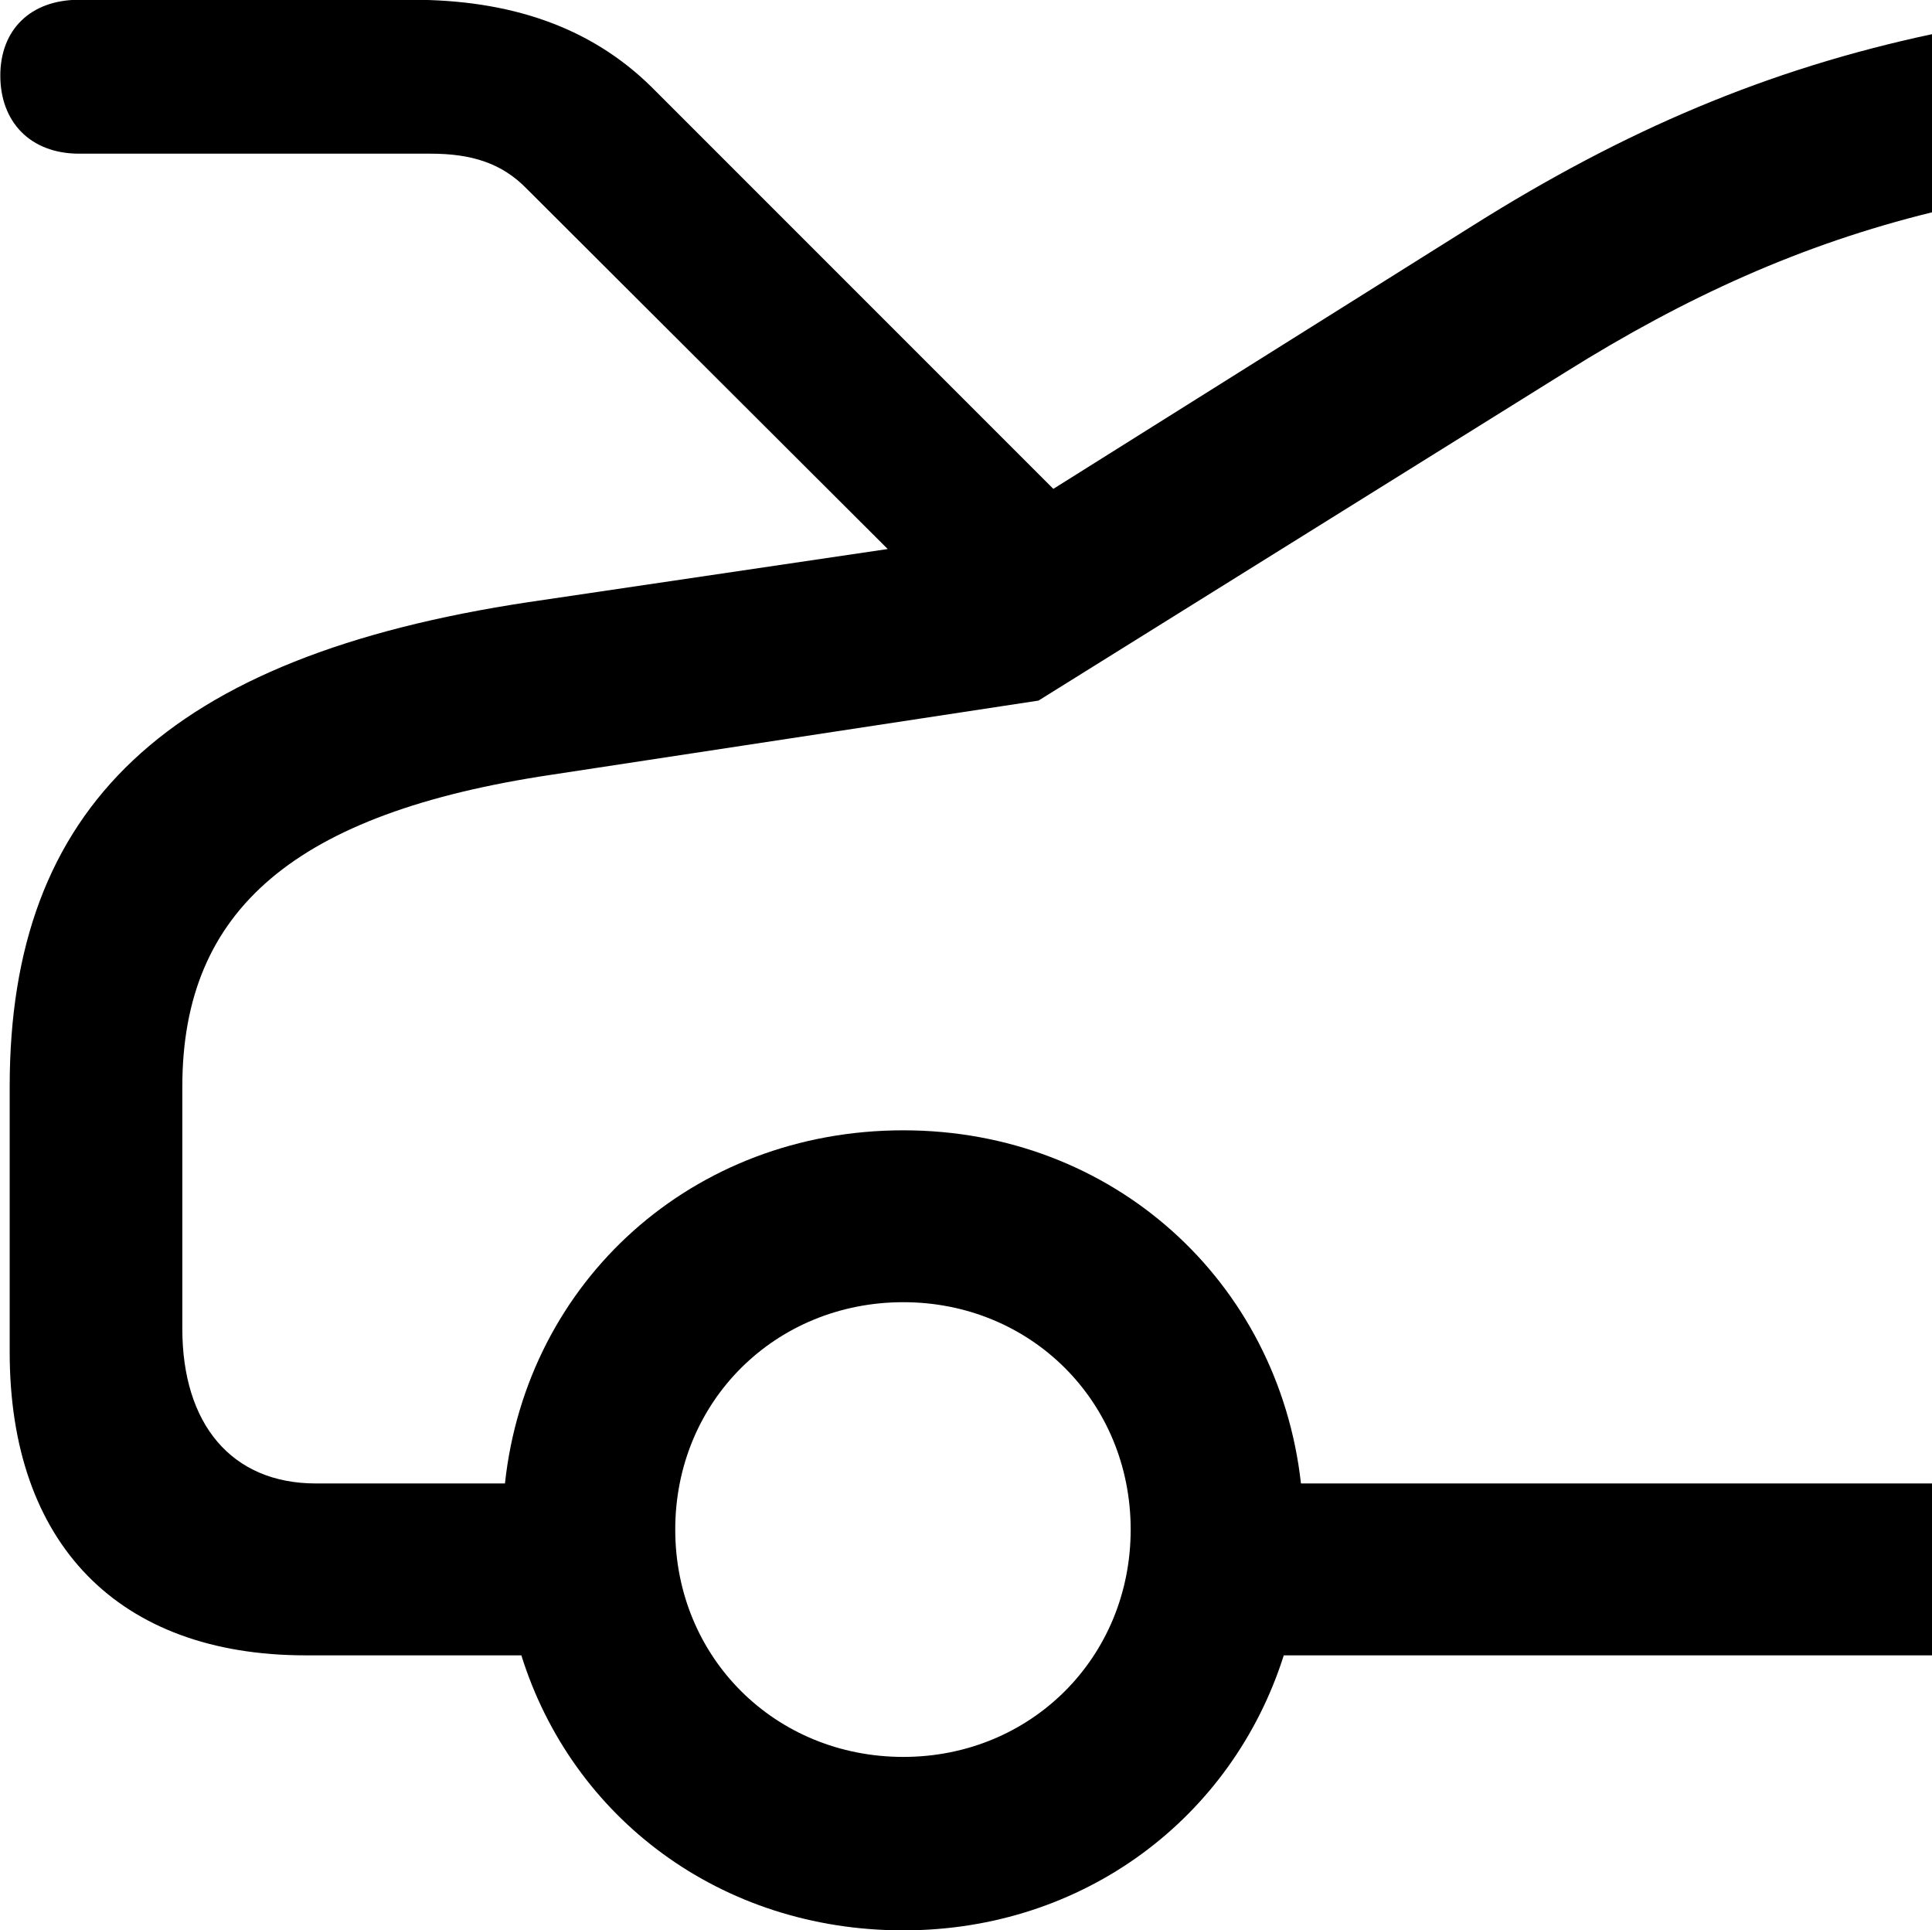
<svg
    viewBox="0 0 24.732 24.705"
    xmlns="http://www.w3.org/2000/svg"
>
    <path
        fill="inherit"
        d="M11.564 24.707C13.874 24.707 15.774 23.267 16.434 21.187H24.734V18.987H16.654C16.364 16.397 14.244 14.467 11.564 14.467C8.864 14.467 6.744 16.397 6.464 18.987H4.044C2.964 18.987 2.334 18.227 2.334 17.007V13.907C2.334 11.637 3.784 10.407 7.054 9.917L13.294 8.967L20.034 4.767C21.584 3.797 23.064 3.127 24.734 2.717V0.437C22.624 0.887 20.794 1.667 18.854 2.887L13.484 6.257L8.344 1.117C7.544 0.327 6.504 -0.003 5.274 -0.003H1.014C0.384 -0.003 0.004 0.387 0.004 0.967C0.004 1.557 0.384 1.967 1.014 1.967H5.514C6.034 1.967 6.424 2.087 6.744 2.417L11.364 7.027L6.764 7.707C2.124 8.407 0.124 10.337 0.124 13.907V17.307C0.124 19.757 1.514 21.187 3.914 21.187H6.674C7.324 23.267 9.224 24.707 11.564 24.707ZM11.564 22.487C9.924 22.487 8.644 21.217 8.644 19.577C8.644 17.937 9.924 16.667 11.564 16.667C13.194 16.667 14.474 17.937 14.474 19.577C14.474 21.217 13.194 22.487 11.564 22.487Z"
        fillRule="evenodd"
        clipRule="evenodd"
    />
</svg>
        